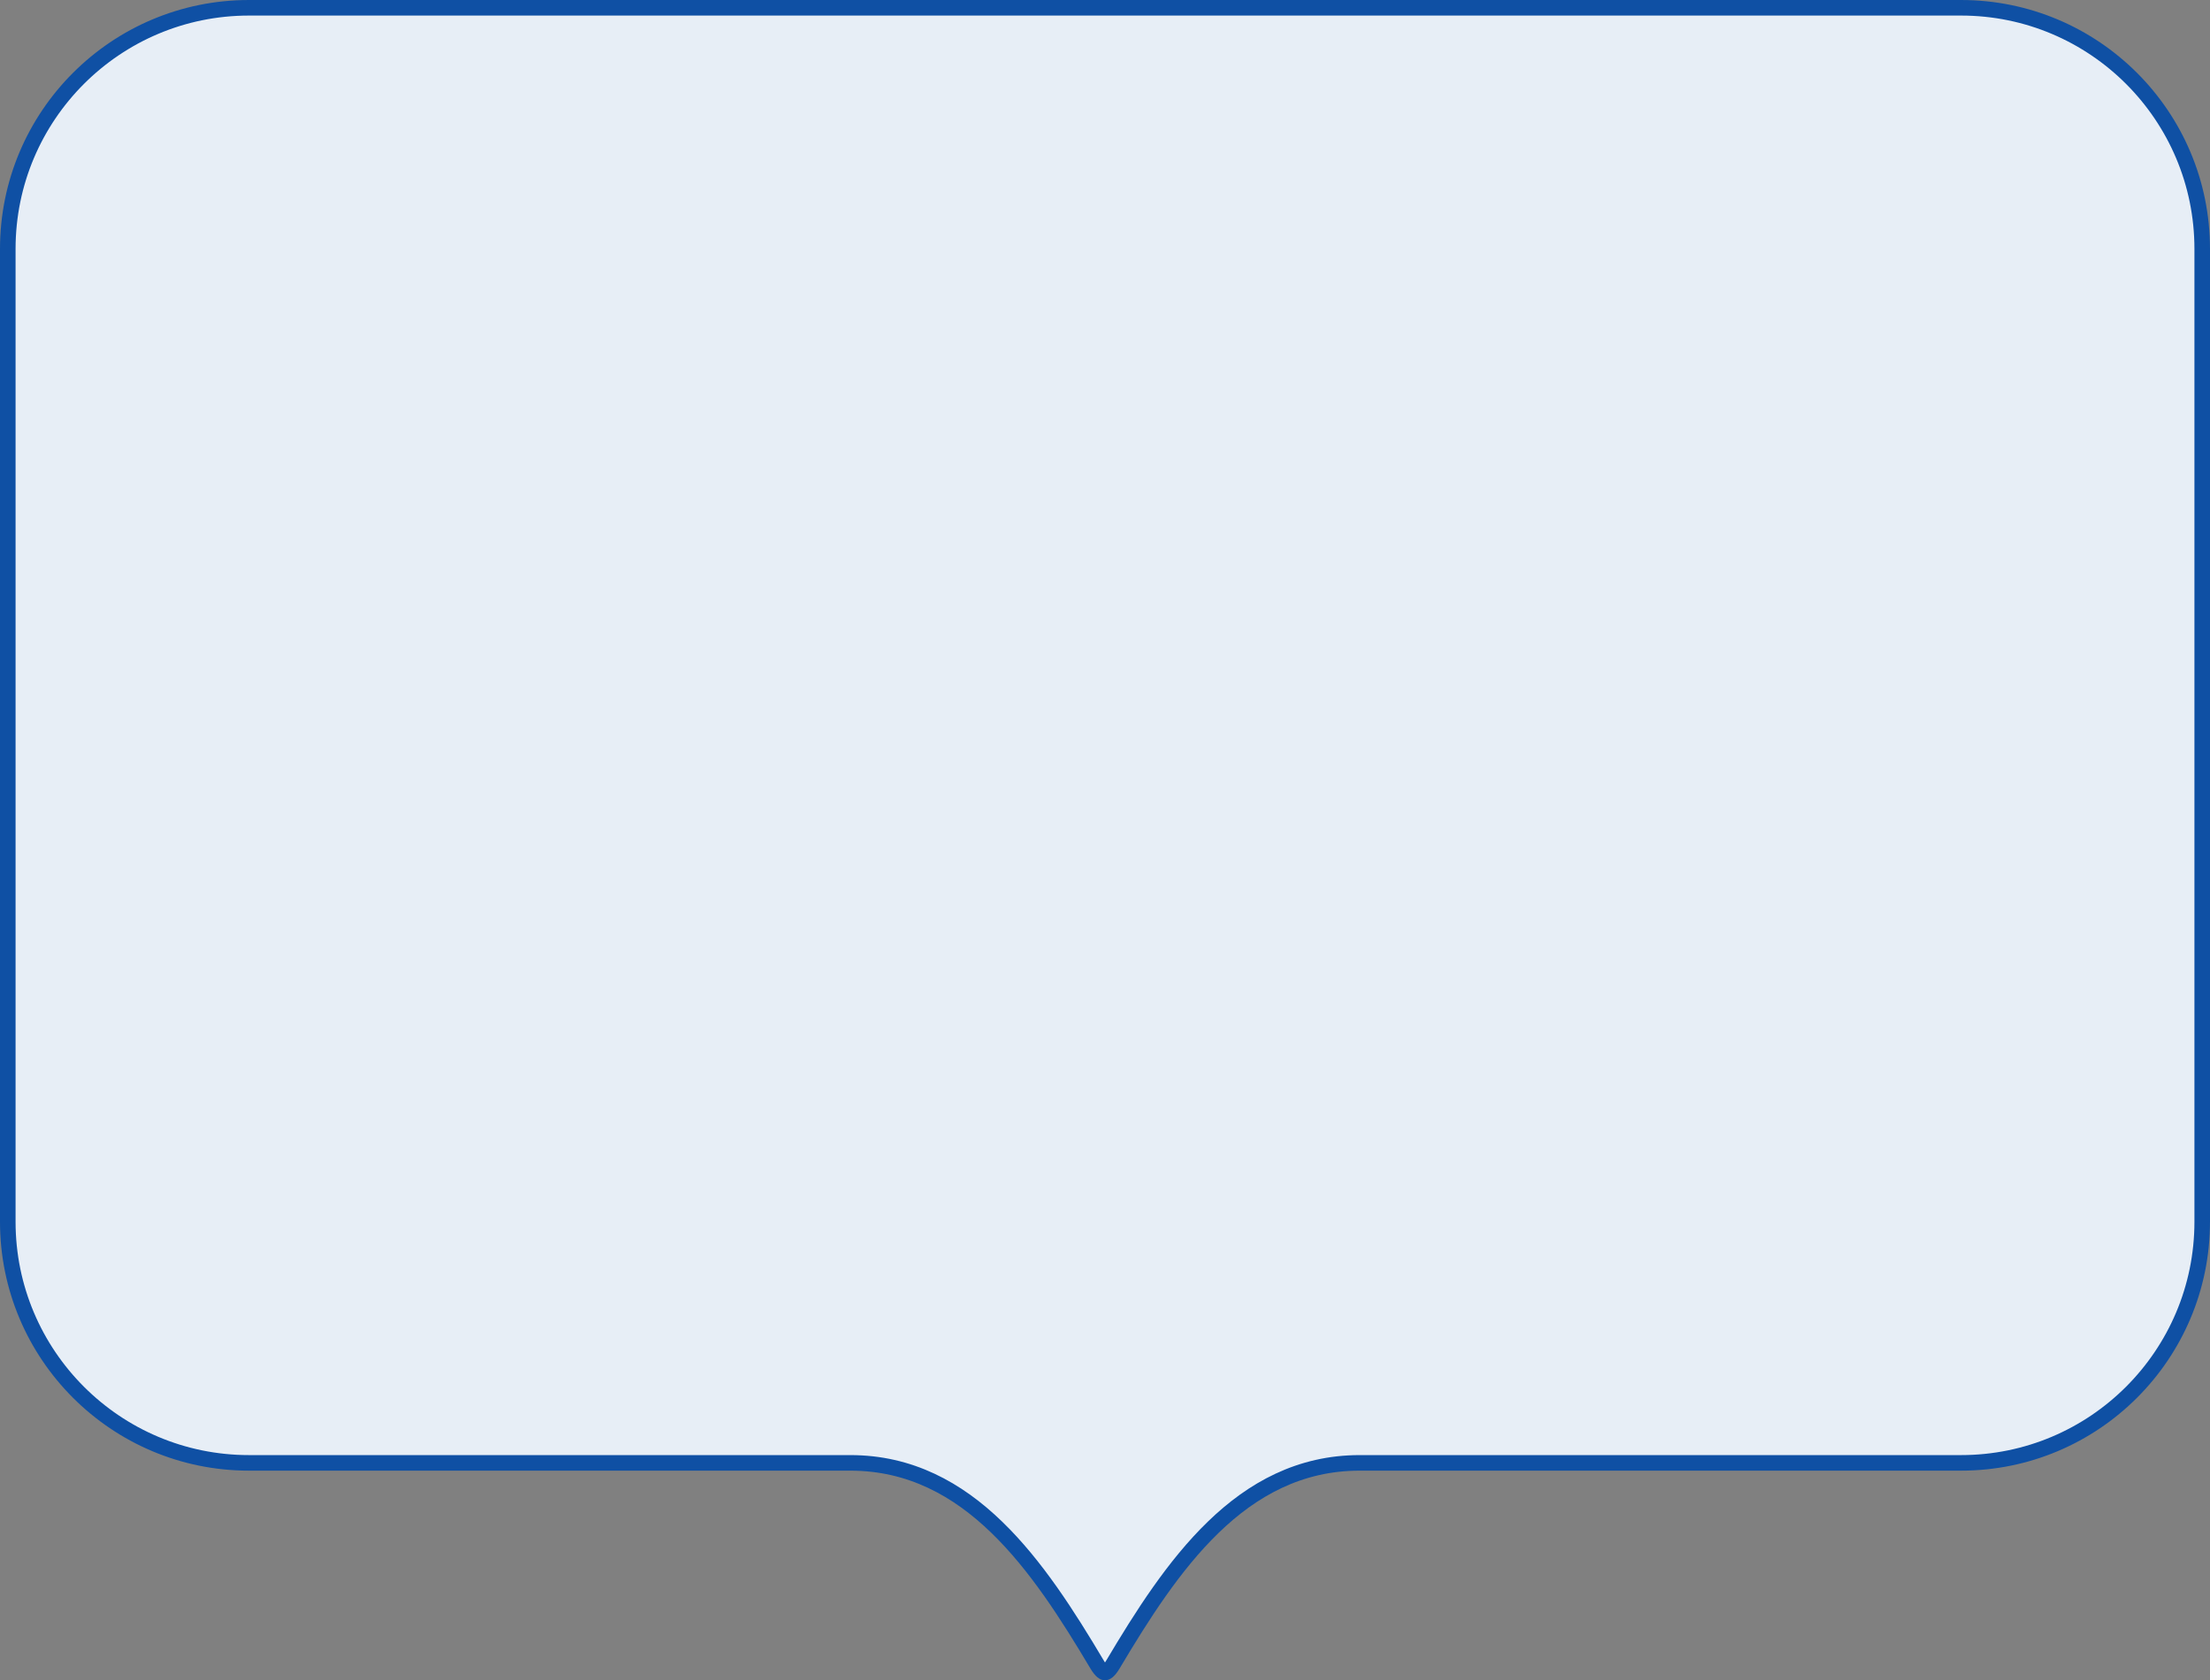 <svg width="71" height="54" viewBox="0 0 71 54" fill="none" xmlns="http://www.w3.org/2000/svg">
<rect x="0" y="0" width="71" height="54" fill="#808080" stroke="none"/>
<path d="M0.25 8C0.25 3.72 3.72 0.25 8 0.25H63C67.28 0.25 70.75 3.72 70.75 8V39.261C70.75 43.541 67.28 47.011 63 47.011H43.679C41.763 47.011 40.244 47.852 38.977 49.08C37.715 50.302 36.689 51.918 35.752 53.494C35.615 53.724 35.525 53.75 35.5 53.75C35.475 53.75 35.385 53.724 35.248 53.494C34.311 51.918 33.285 50.302 32.023 49.08C30.756 47.852 29.237 47.011 27.321 47.011H8C3.72 47.011 0.25 43.541 0.25 39.261V8Z" fill="white"/>
<path d="M0.25 8C0.25 3.72 3.72 0.25 8 0.25H63C67.28 0.25 70.75 3.72 70.75 8V39.261C70.75 43.541 67.28 47.011 63 47.011H43.679C41.763 47.011 40.244 47.852 38.977 49.08C37.715 50.302 36.689 51.918 35.752 53.494C35.615 53.724 35.525 53.75 35.5 53.75C35.475 53.75 35.385 53.724 35.248 53.494C34.311 51.918 33.285 50.302 32.023 49.08C30.756 47.852 29.237 47.011 27.321 47.011H8C3.72 47.011 0.25 43.541 0.25 39.261V8Z" fill="#0F50A4" fill-opacity="0.1"/>
<path d="M0.25 8C0.25 3.72 3.72 0.25 8 0.25H63C67.28 0.25 70.75 3.72 70.75 8V39.261C70.75 43.541 67.28 47.011 63 47.011H43.679C41.763 47.011 40.244 47.852 38.977 49.08C37.715 50.302 36.689 51.918 35.752 53.494C35.615 53.724 35.525 53.75 35.5 53.75C35.475 53.75 35.385 53.724 35.248 53.494C34.311 51.918 33.285 50.302 32.023 49.08C30.756 47.852 29.237 47.011 27.321 47.011H8C3.72 47.011 0.25 43.541 0.25 39.261V8Z" stroke="#0F50A4" stroke-width="0.5"/>
</svg>
